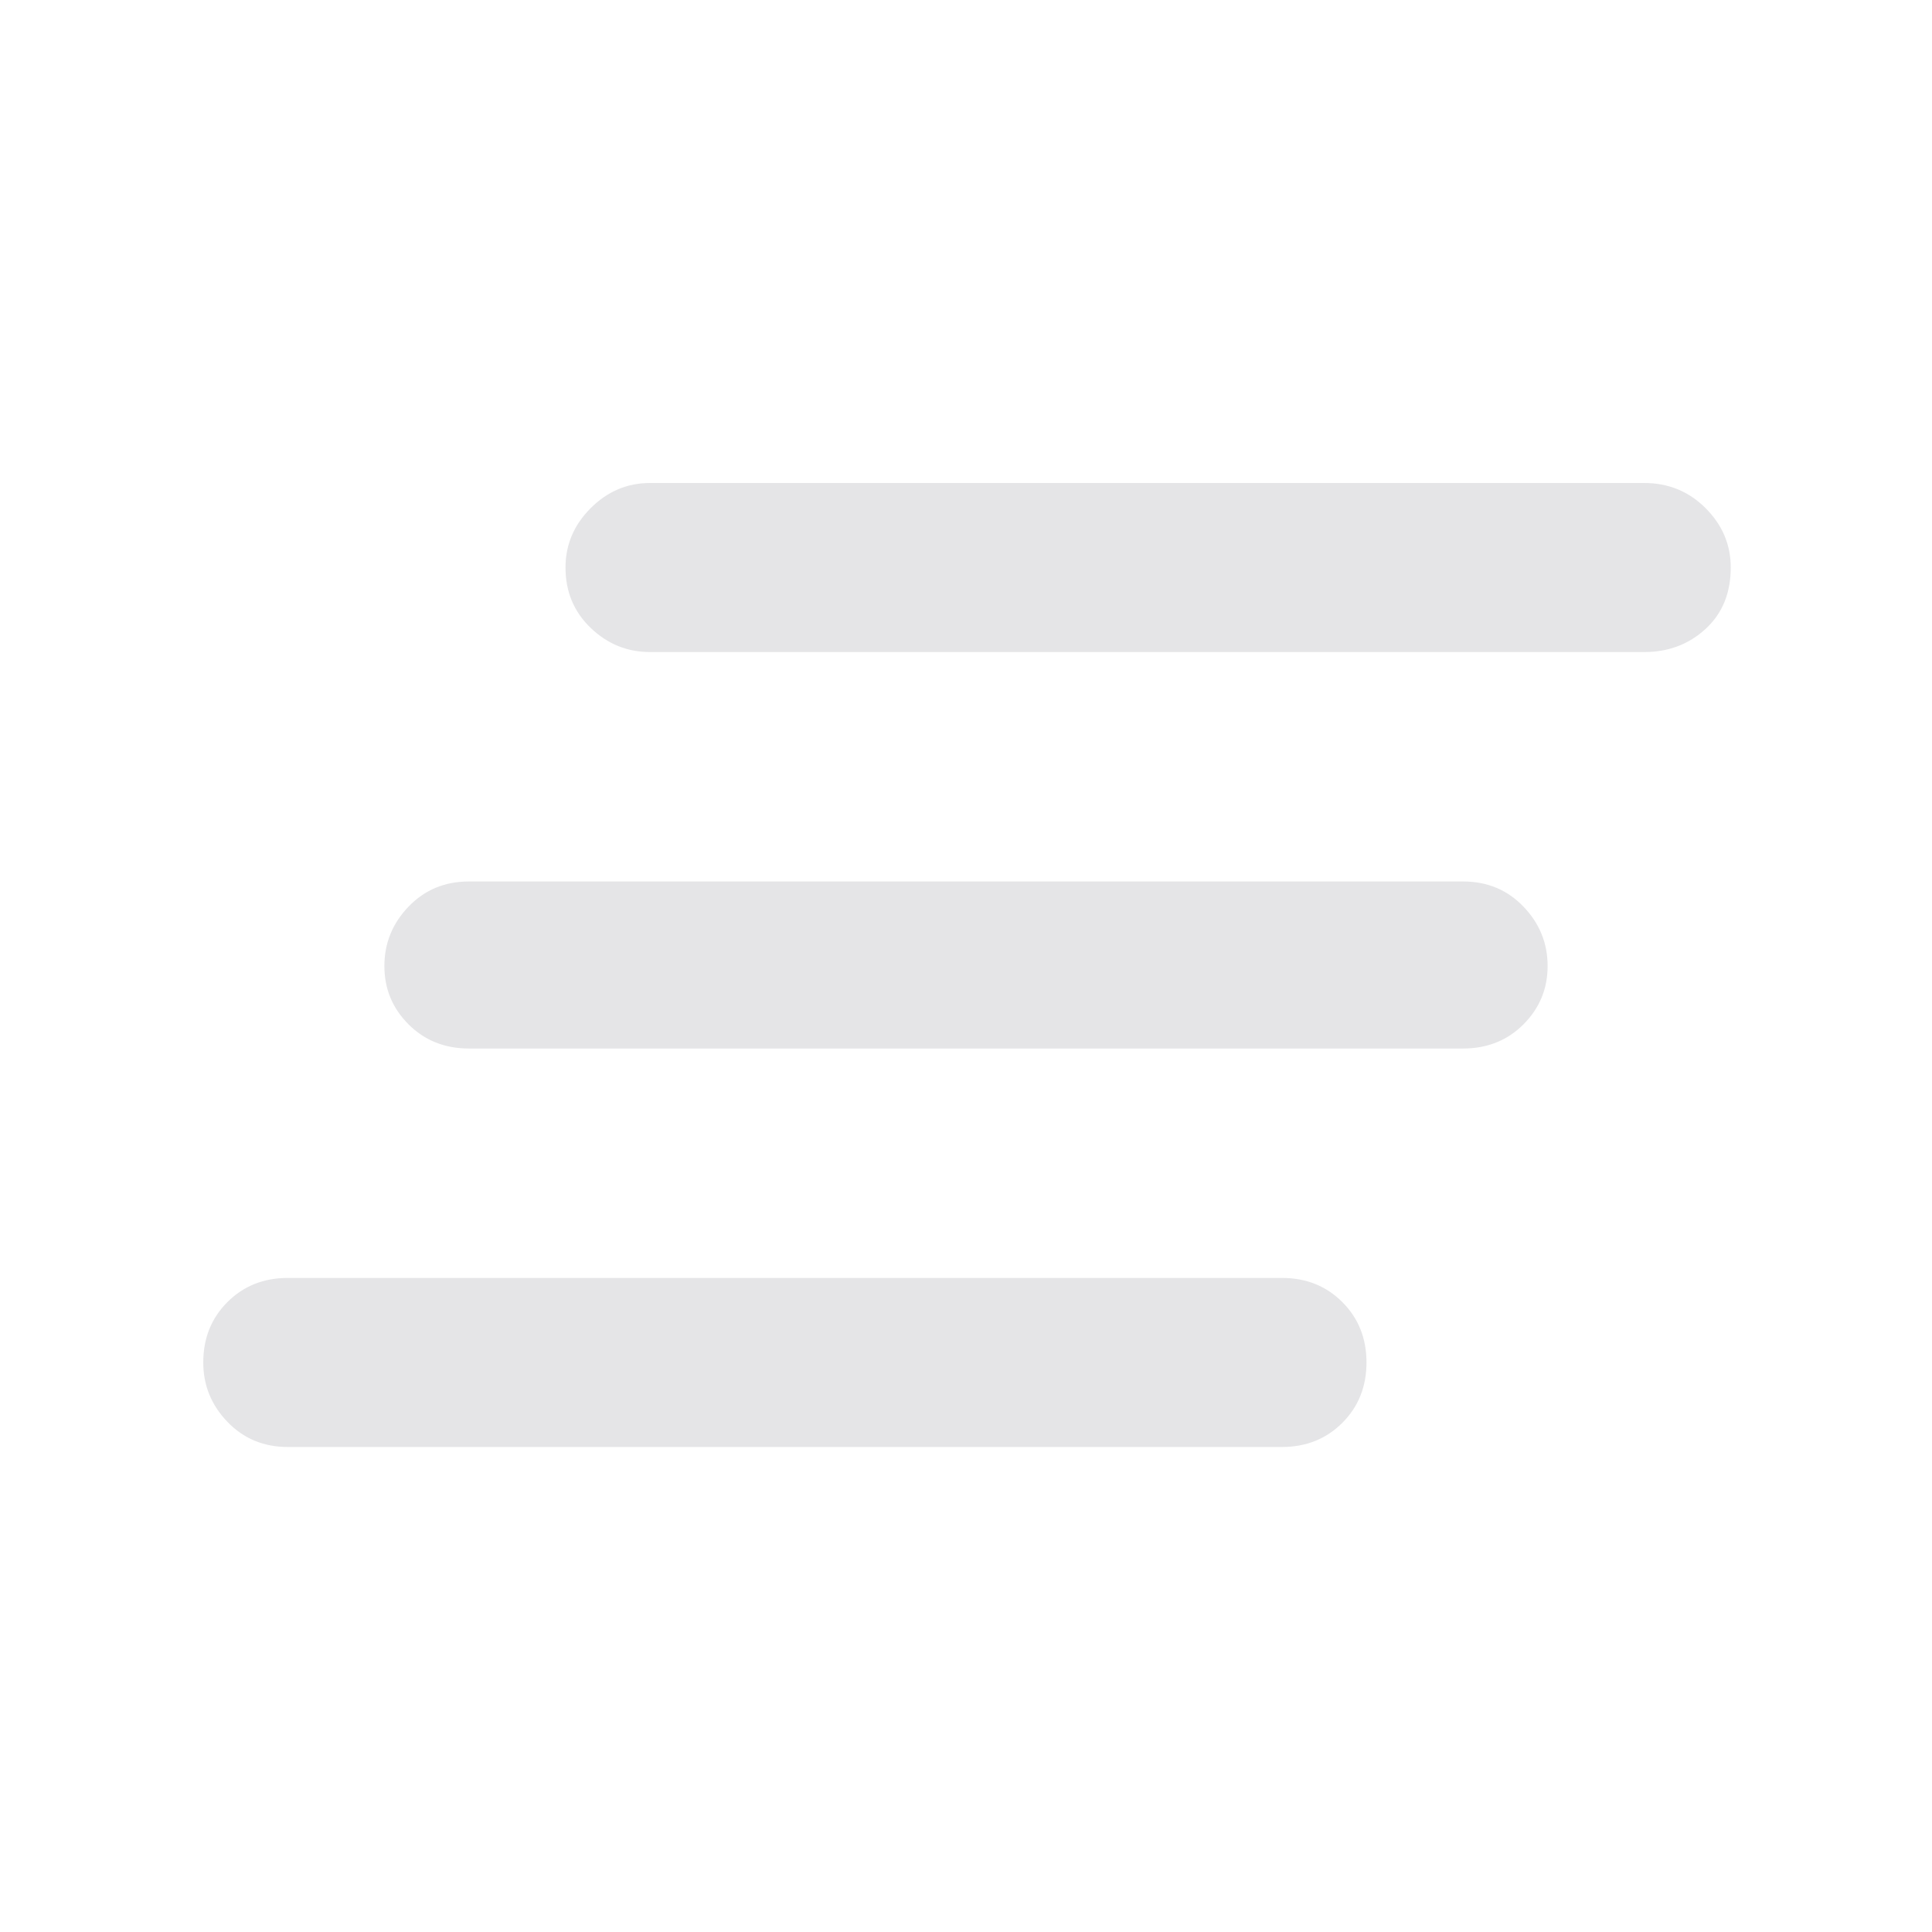  <svg height="48" width="48" xmlns="http://www.w3.org/2000/svg"> <path d="M36.35 
                     26.05h-24.7q-.9 0-1.5-.6T9.55 24q0-.85.6-1.475.6-.625 1.5-.625h24.7q.9 0 1.5.625t.6 1.475q0 .85-.6 
                     1.45t-1.5.6Zm-4.5 9.9H7.15q-.9 0-1.5-.625t-.6-1.475q0-.9.6-1.5t1.5-.6h24.7q.9 0 1.5.6t.6 1.5q0 .9-.6 
                     1.5t-1.5.6Zm9-19.75h-24.7q-.85 0-1.475-.6-.625-.6-.625-1.5 0-.85.625-1.475Q15.3 12 16.15 12h24.7q.9 
                     0 1.525.625Q43 13.25 43 14.1q0 .95-.625 1.525t-1.525.575Z" style="fill:#e5e5e7;fill-opacity:1"/></svg>